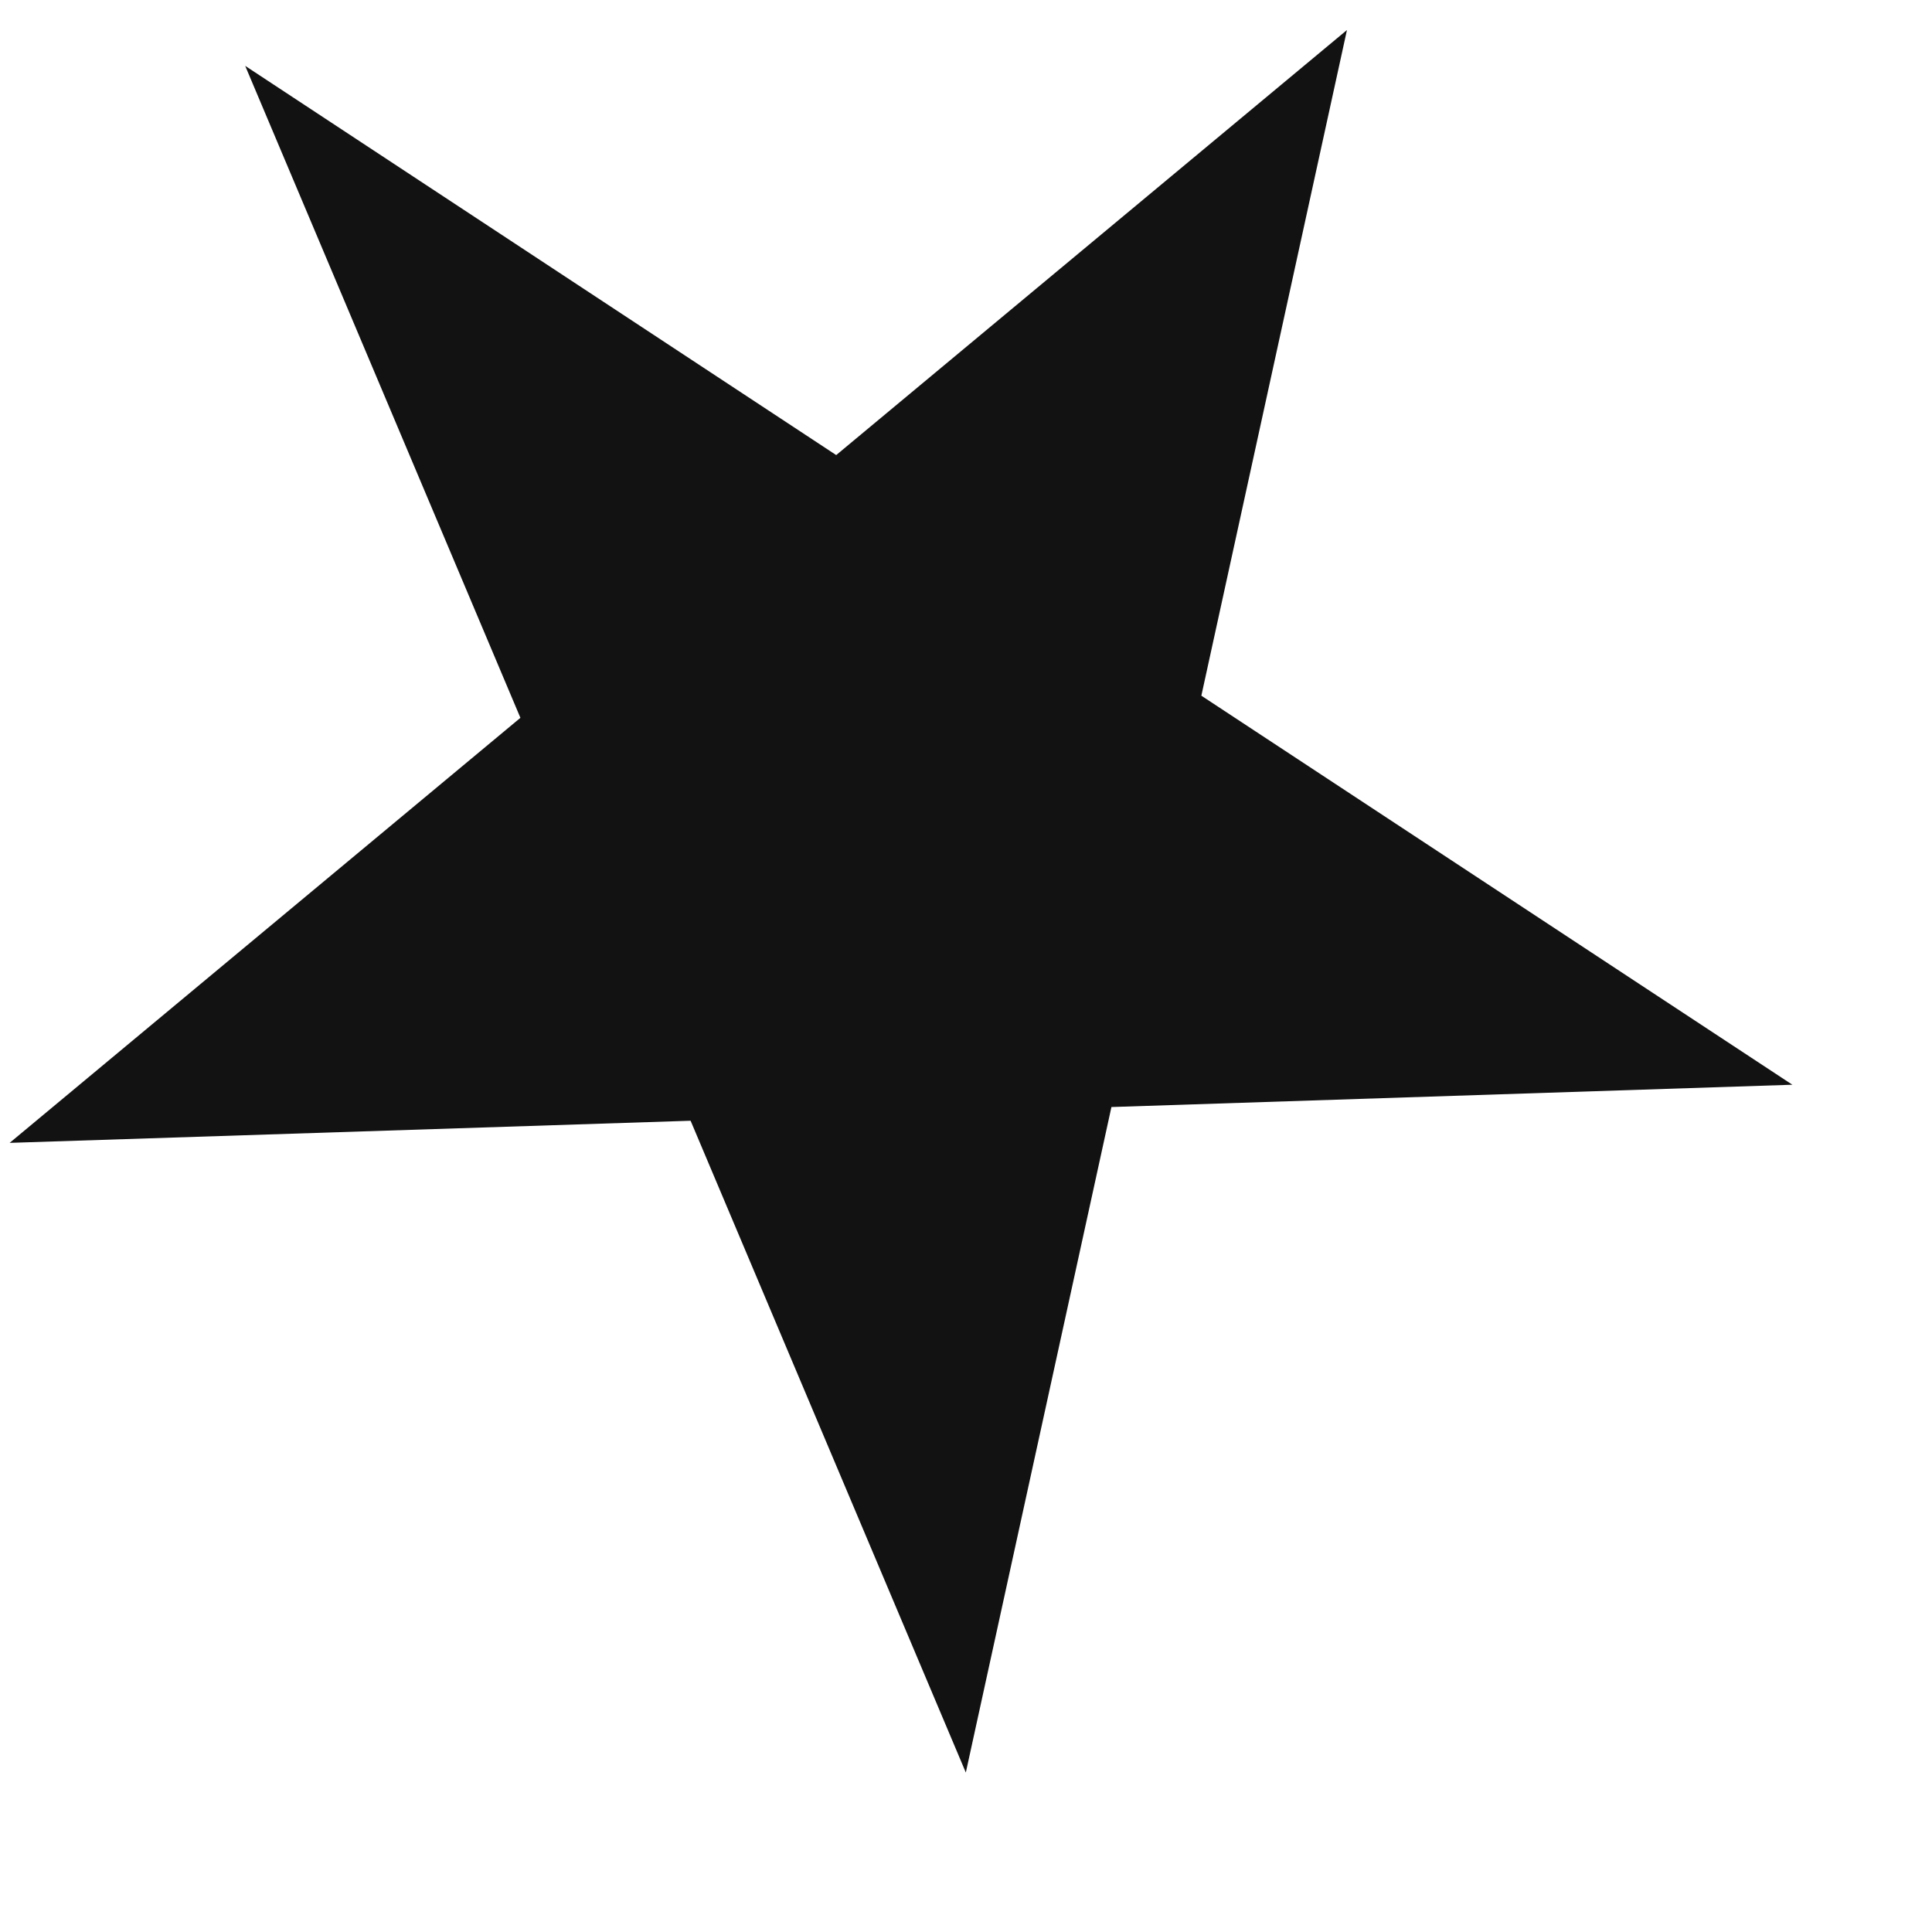 <svg width="11" height="11" viewBox="0 0 11 11" fill="none" xmlns="http://www.w3.org/2000/svg">
<path d="M1.396 0.375L4.761 2.591L7.669 0.171L6.84 3.961L10.205 6.176L6.328 6.303L5.499 10.092L3.932 6.381L0.055 6.507L2.963 4.087L1.396 0.375Z" fill="#121212"/>
</svg>
